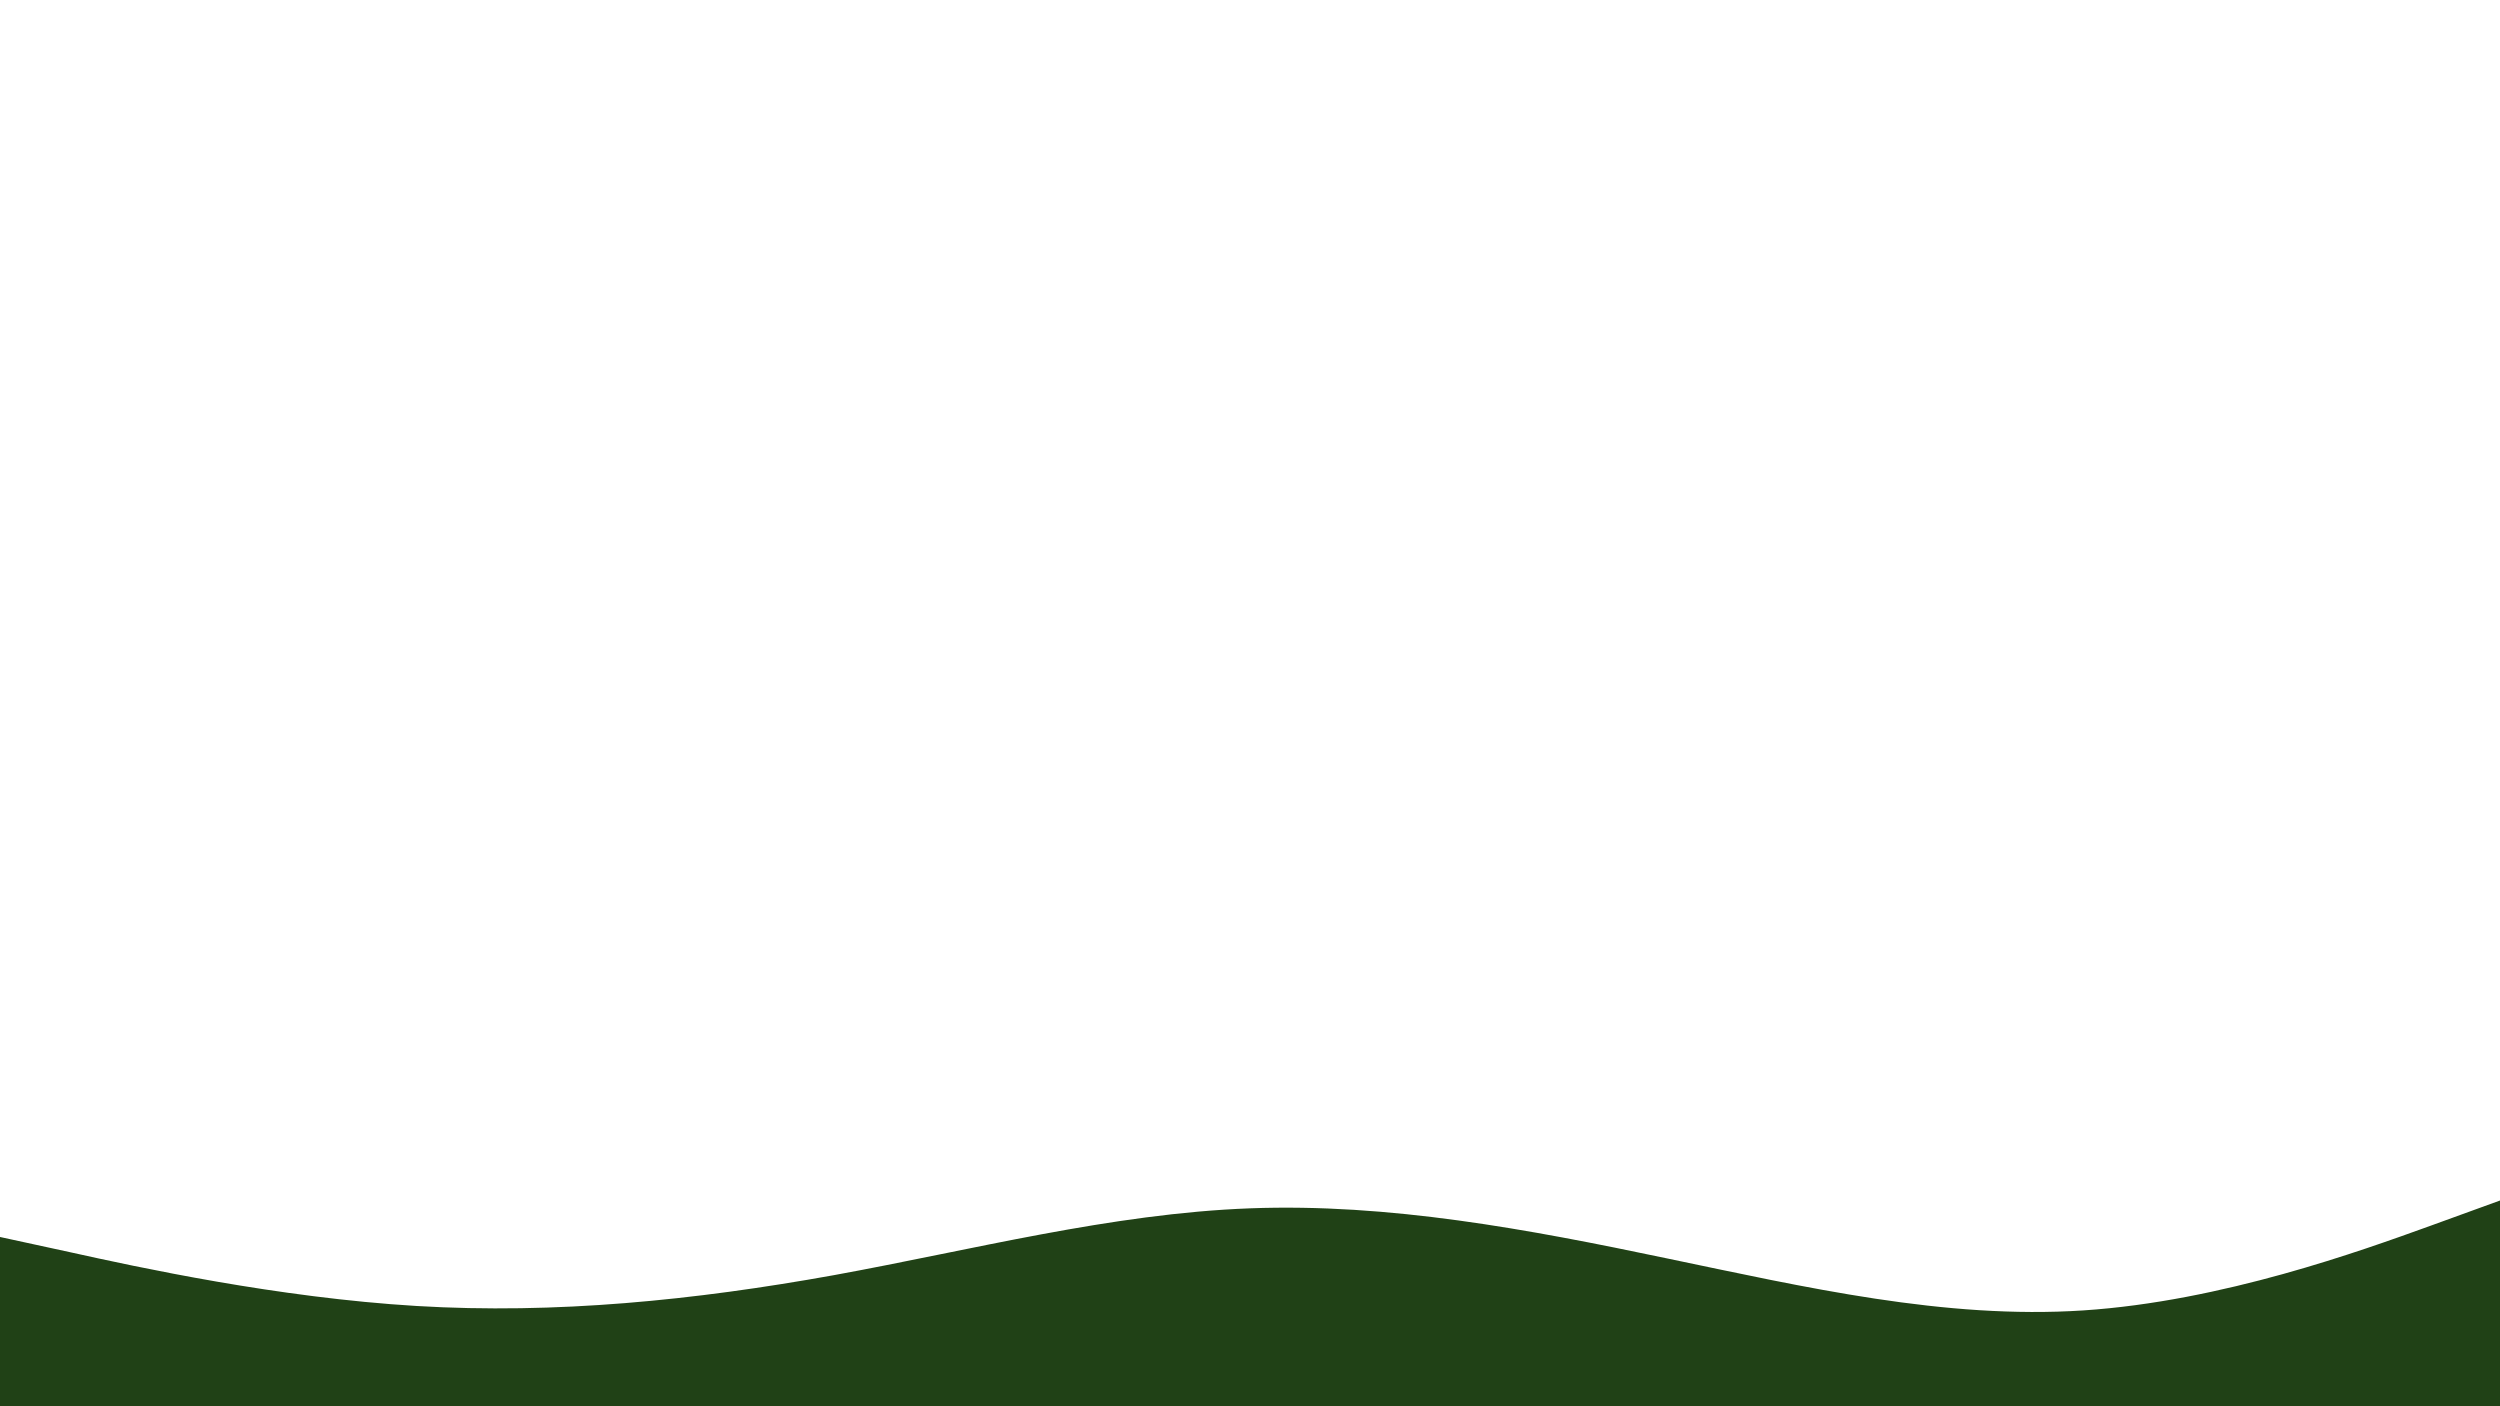 <svg id="visual" viewBox="0 0 960 540" width="960" height="540" xmlns="http://www.w3.org/2000/svg" xmlns:xlink="http://www.w3.org/1999/xlink" version="1.1"><path d="M0 475L26.7 480.8C53.3 486.7 106.7 498.3 160 501.5C213.3 504.7 266.7 499.3 320 489.7C373.3 480 426.7 466 480 464C533.3 462 586.7 472 640 483.2C693.3 494.3 746.7 506.7 800 503.2C853.3 499.7 906.7 480.3 933.3 470.7L960 461L960 541L933.3 541C906.7 541 853.3 541 800 541C746.7 541 693.3 541 640 541C586.7 541 533.3 541 480 541C426.7 541 373.3 541 320 541C266.7 541 213.3 541 160 541C106.7 541 53.3 541 26.7 541L0 541Z" fill="#204116" stroke-linecap="round" stroke-linejoin="miter"></path></svg>